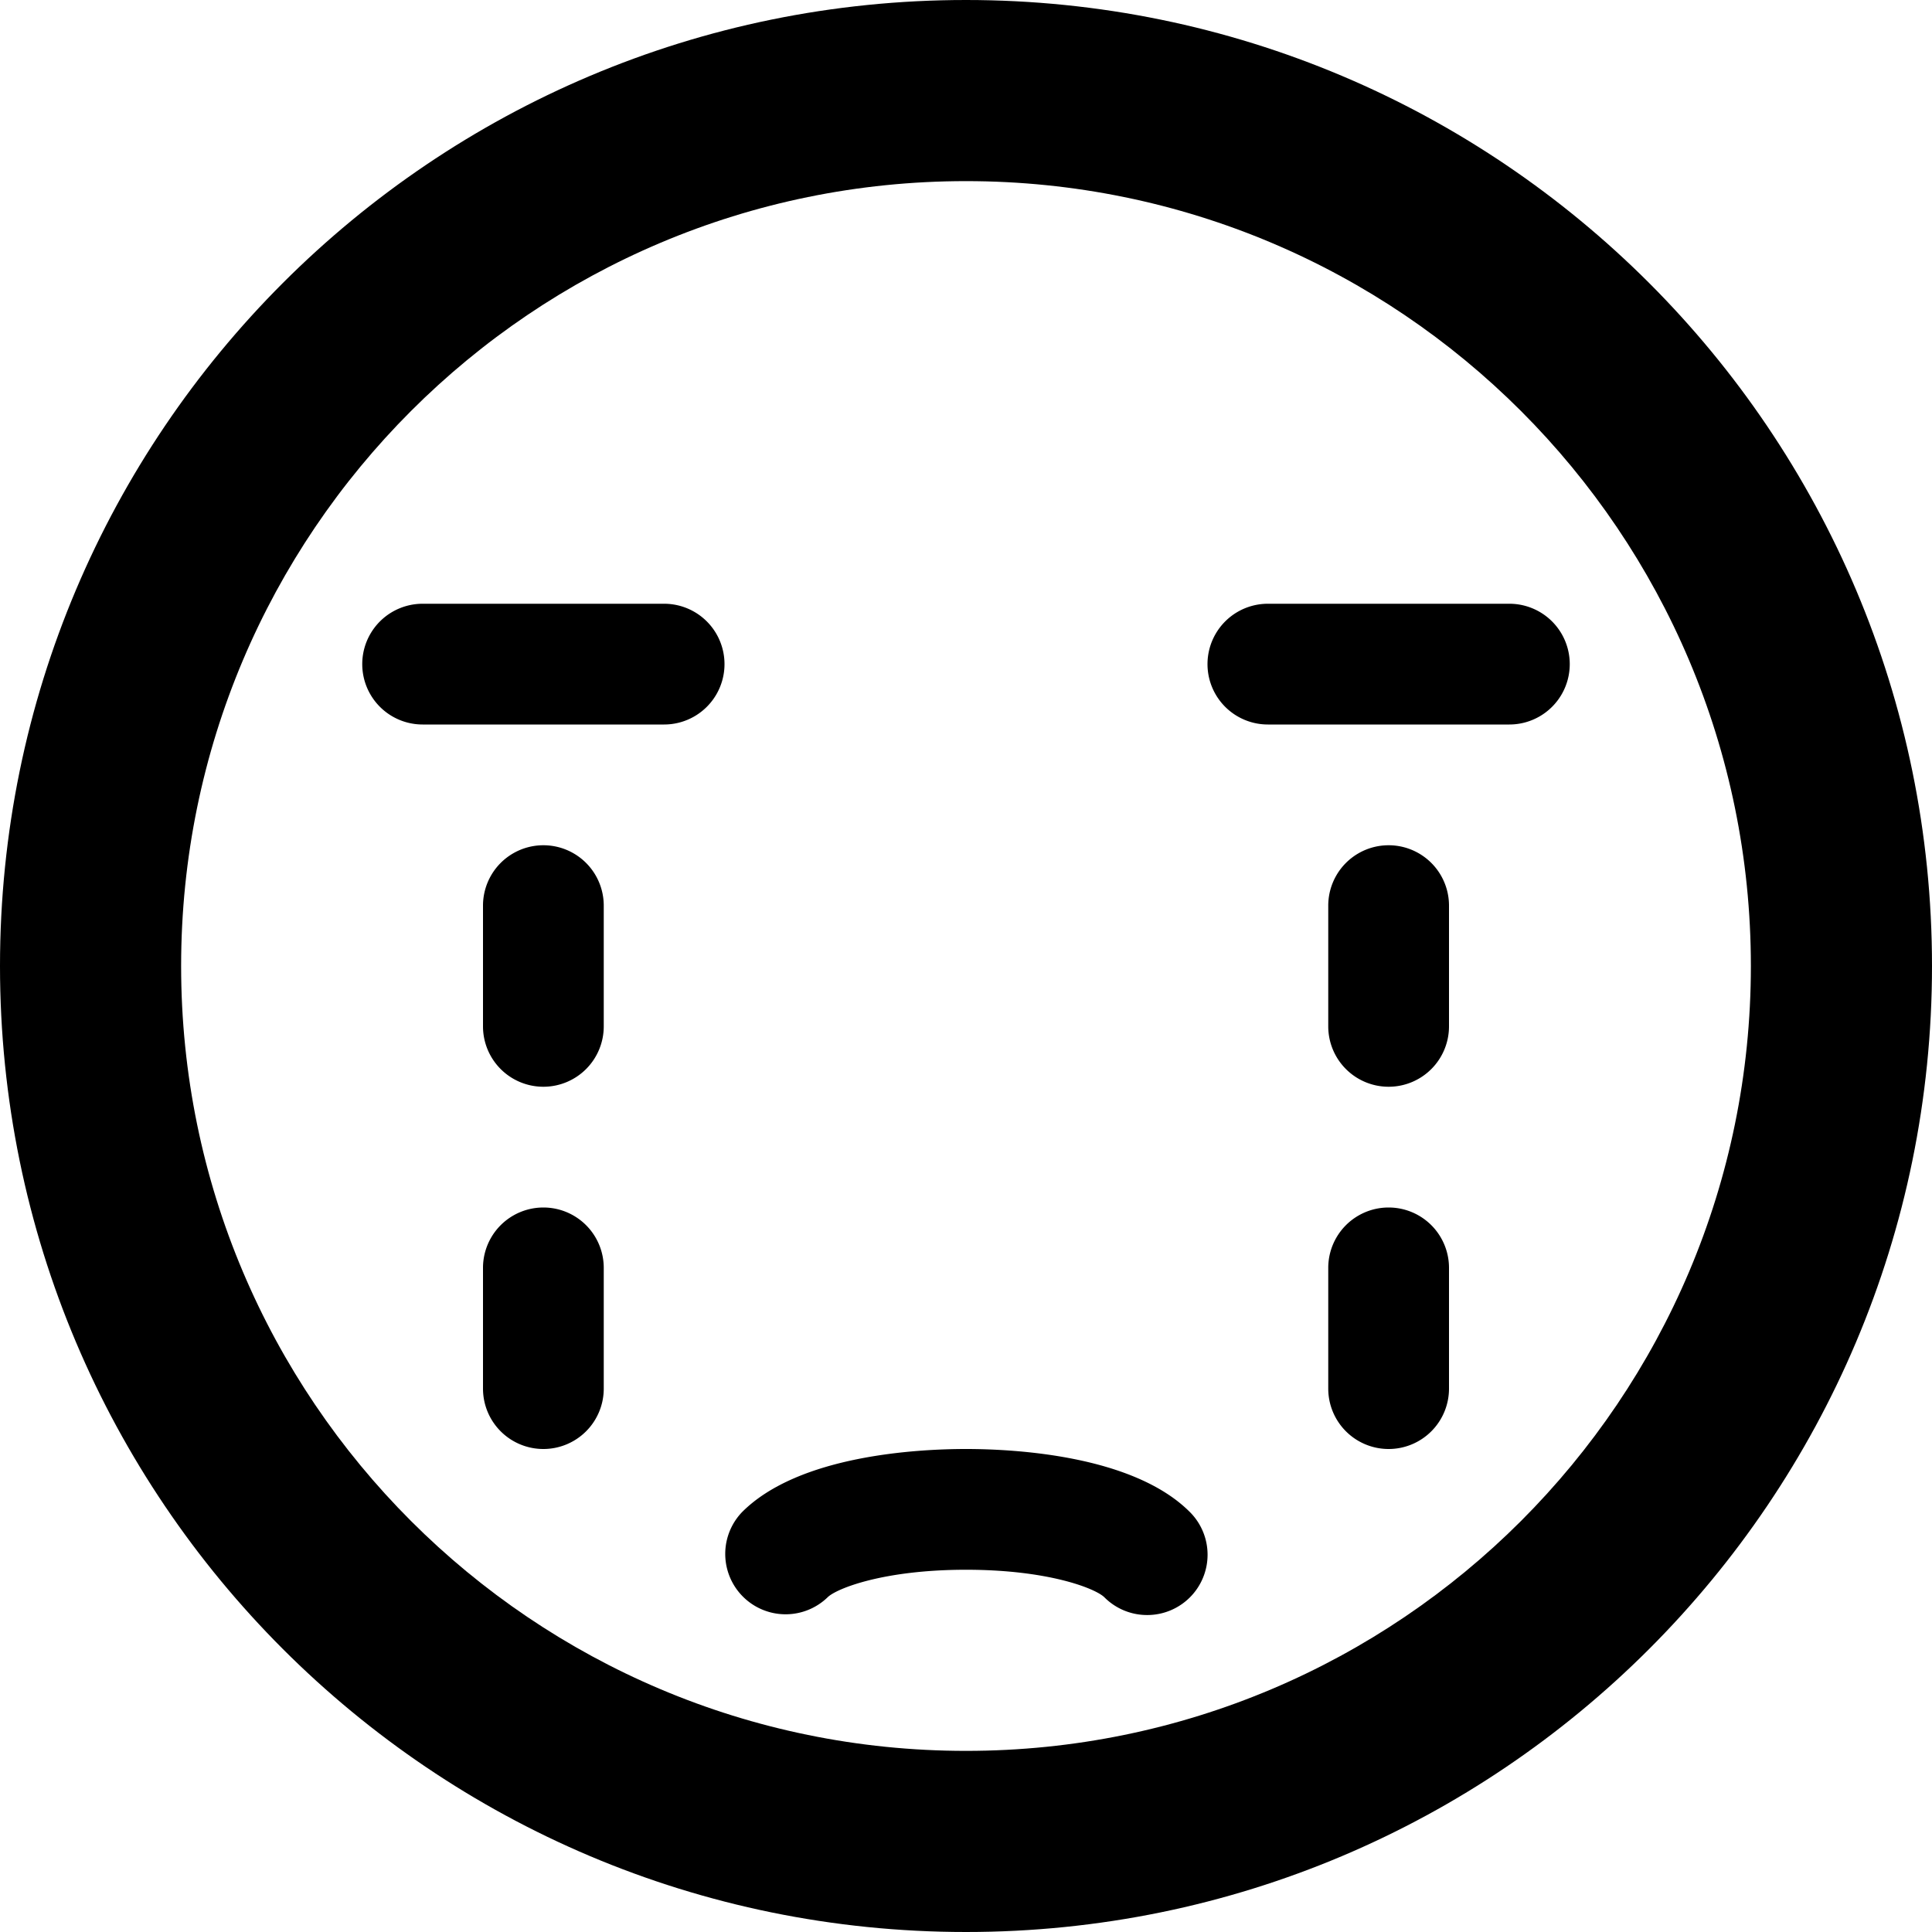 <svg xmlns="http://www.w3.org/2000/svg" width="32" height="32" viewBox="0 0 32 32"><path d="M16 32c8.837 0 16-7.163 16-16S24.837 0 16 0 0 7.163 0 16s7.163 16 16 16zm0-29c7.18 0 13 5.82 13 13s-5.82 13-13 13S3 23.18 3 16 8.82 3 16 3z"/><path d="M25 12h-4a1 1 0 0 1 0-2h4a1 1 0 0 1 0 2zM11 12H7a1 1 0 0 1 0-2h4a1 1 0 0 1 0 2zM19 26.75a.997.997 0 0 1-.707-.293C18.15 26.314 17.374 26 16 26s-2.15.314-2.293.457a1 1 0 0 1-1.414-1.414C13.234 24.102 15.199 24 16 24s2.766.102 3.707 1.043A.999.999 0 0 1 19 26.75zM23 18a1 1 0 0 1-1-1v-2a1 1 0 0 1 2 0v2a1 1 0 0 1-1 1zM23 24a1 1 0 0 1-1-1v-2a1 1 0 0 1 2 0v2a1 1 0 0 1-1 1zM9 18a1 1 0 0 1-1-1v-2a1 1 0 0 1 2 0v2a1 1 0 0 1-1 1zM9 24a1 1 0 0 1-1-1v-2a1 1 0 0 1 2 0v2a1 1 0 0 1-1 1z"/></svg>